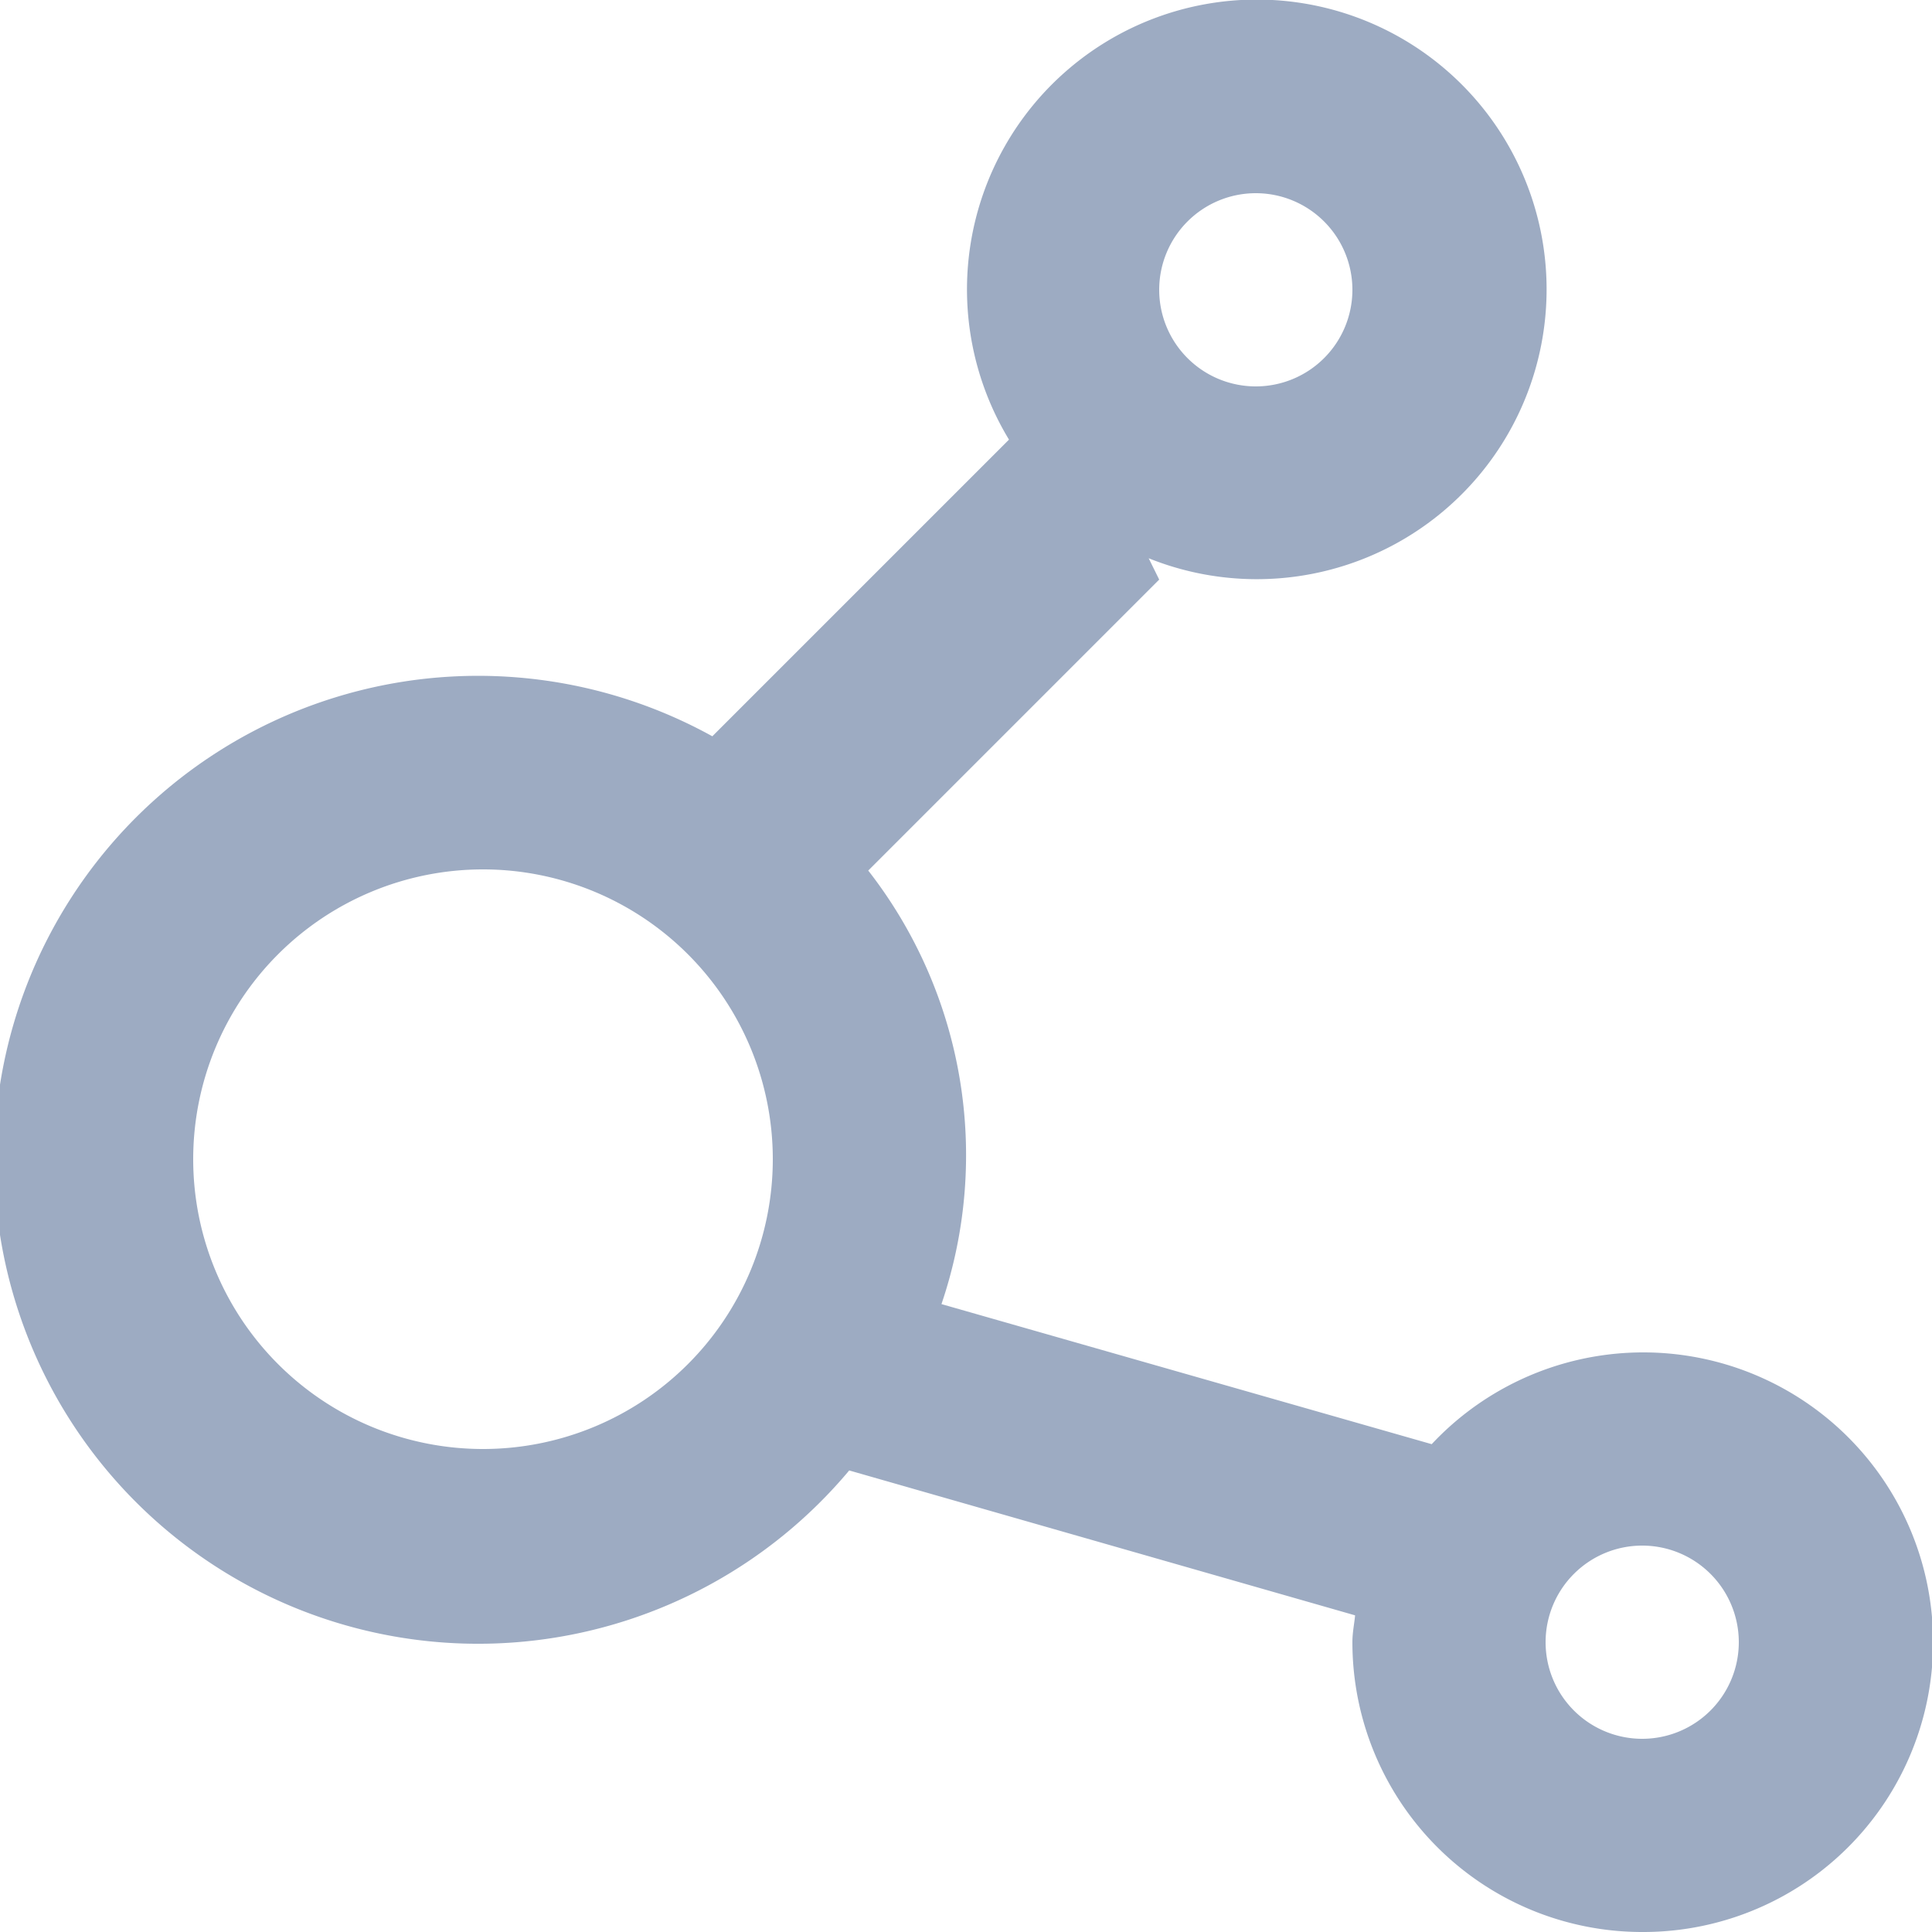 <svg xmlns="http://www.w3.org/2000/svg" width="20" height="20" viewBox="0 0 20 20">
<defs>
    <style>
      .cls-1 {
        fill: #9dabc2;
        fill-rule: evenodd;
      }
    </style>
  </defs>
  <path id="Rectangle_4" data-name="Rectangle 4" class="cls-1" d="M17,20a3,3,0,0,1-3-3c0-.1.019-0.185,0.028-0.278l-5.237-1.5a5.01,5.01,0,1,1-1.417-7.6l3.071-3.071a3,3,0,1,1,1.446,1.228L12,6,8.988,9.012A4.792,4.792,0,0,1,9.746,13.5l5.075,1.45A3,3,0,1,1,17,20ZM13,4a1,1,0,1,0-1-1A1,1,0,0,0,13,4ZM5,9a3,3,0,1,0,3,3A3,3,0,0,0,5,9Zm12,7a1,1,0,1,0,1,1A1,1,0,0,0,17,16Z"/>
</svg>
